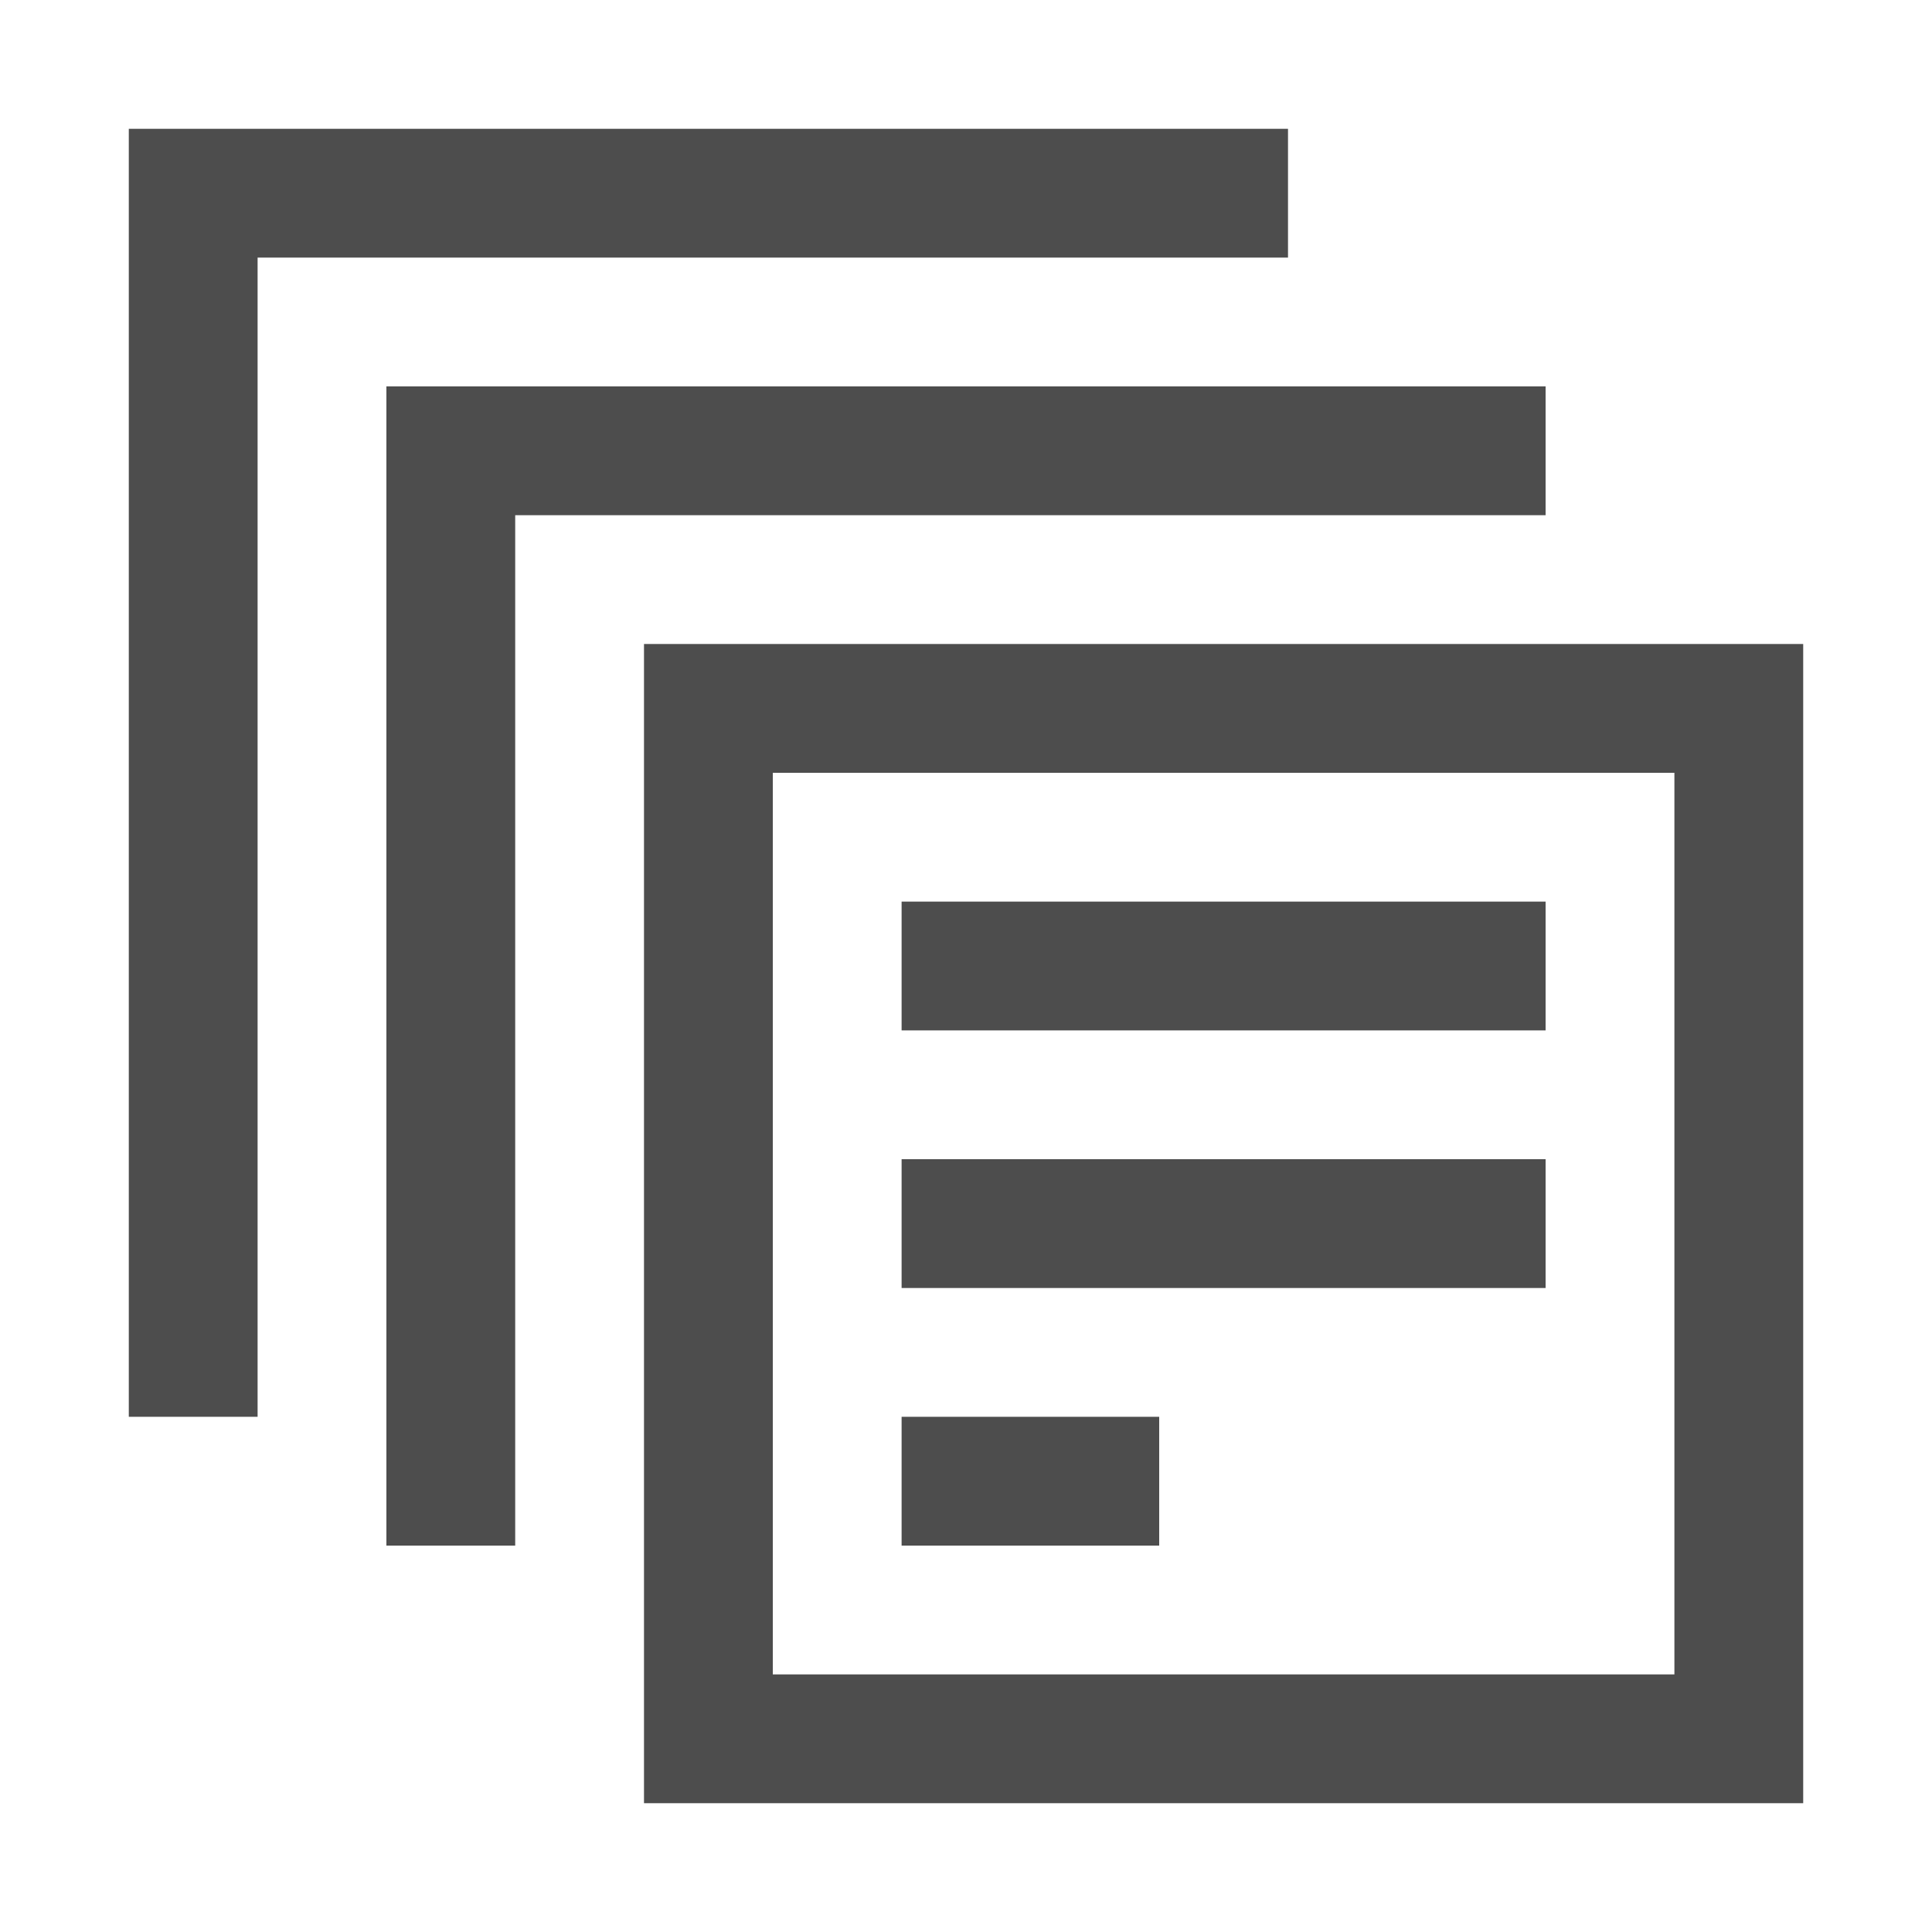 <?xml version="1.0" encoding="utf-8"?>
<!-- Generator: Adobe Illustrator 16.0.0, SVG Export Plug-In . SVG Version: 6.00 Build 0)  -->
<!DOCTYPE svg PUBLIC "-//W3C//DTD SVG 1.1//EN" "http://www.w3.org/Graphics/SVG/1.1/DTD/svg11.dtd">
<svg version="1.1" xmlns="http://www.w3.org/2000/svg" xmlns:xlink="http://www.w3.org/1999/xlink" x="0px" y="0px" width="15px"
	 height="15px" viewBox="0 0 15 15" enable-background="new 0 0 15 15" xml:space="preserve">
<g id="图层_2">
</g>
<g id="图层_3">
</g>
<g id="图层_1">
	<g>
		<g>
			<polygon fill="#4D4D4D" points="4,12 3,12 3,3 12,3 12,4 4,4 			"/>
			<polygon fill="#4D4D4D" points="2,11 1,11 1,1 10,1 10,2 2,2 			"/>
			<rect x="7" y="7" fill="#4D4D4D" width="5" height="1"/>
			<rect x="7" y="9" fill="#4D4D4D" width="5" height="1"/>
			<rect x="7" y="11" fill="#4D4D4D" width="2" height="1"/>
			<path fill="#4D4D4D" d="M13,6v7H6V6H13 M14,5H5v9h9V5L14,5z"/>
		</g>
		<rect fill="none" width="15" height="15"/>
	</g>
	<g id="feather">
	</g>
</g>
</svg>
